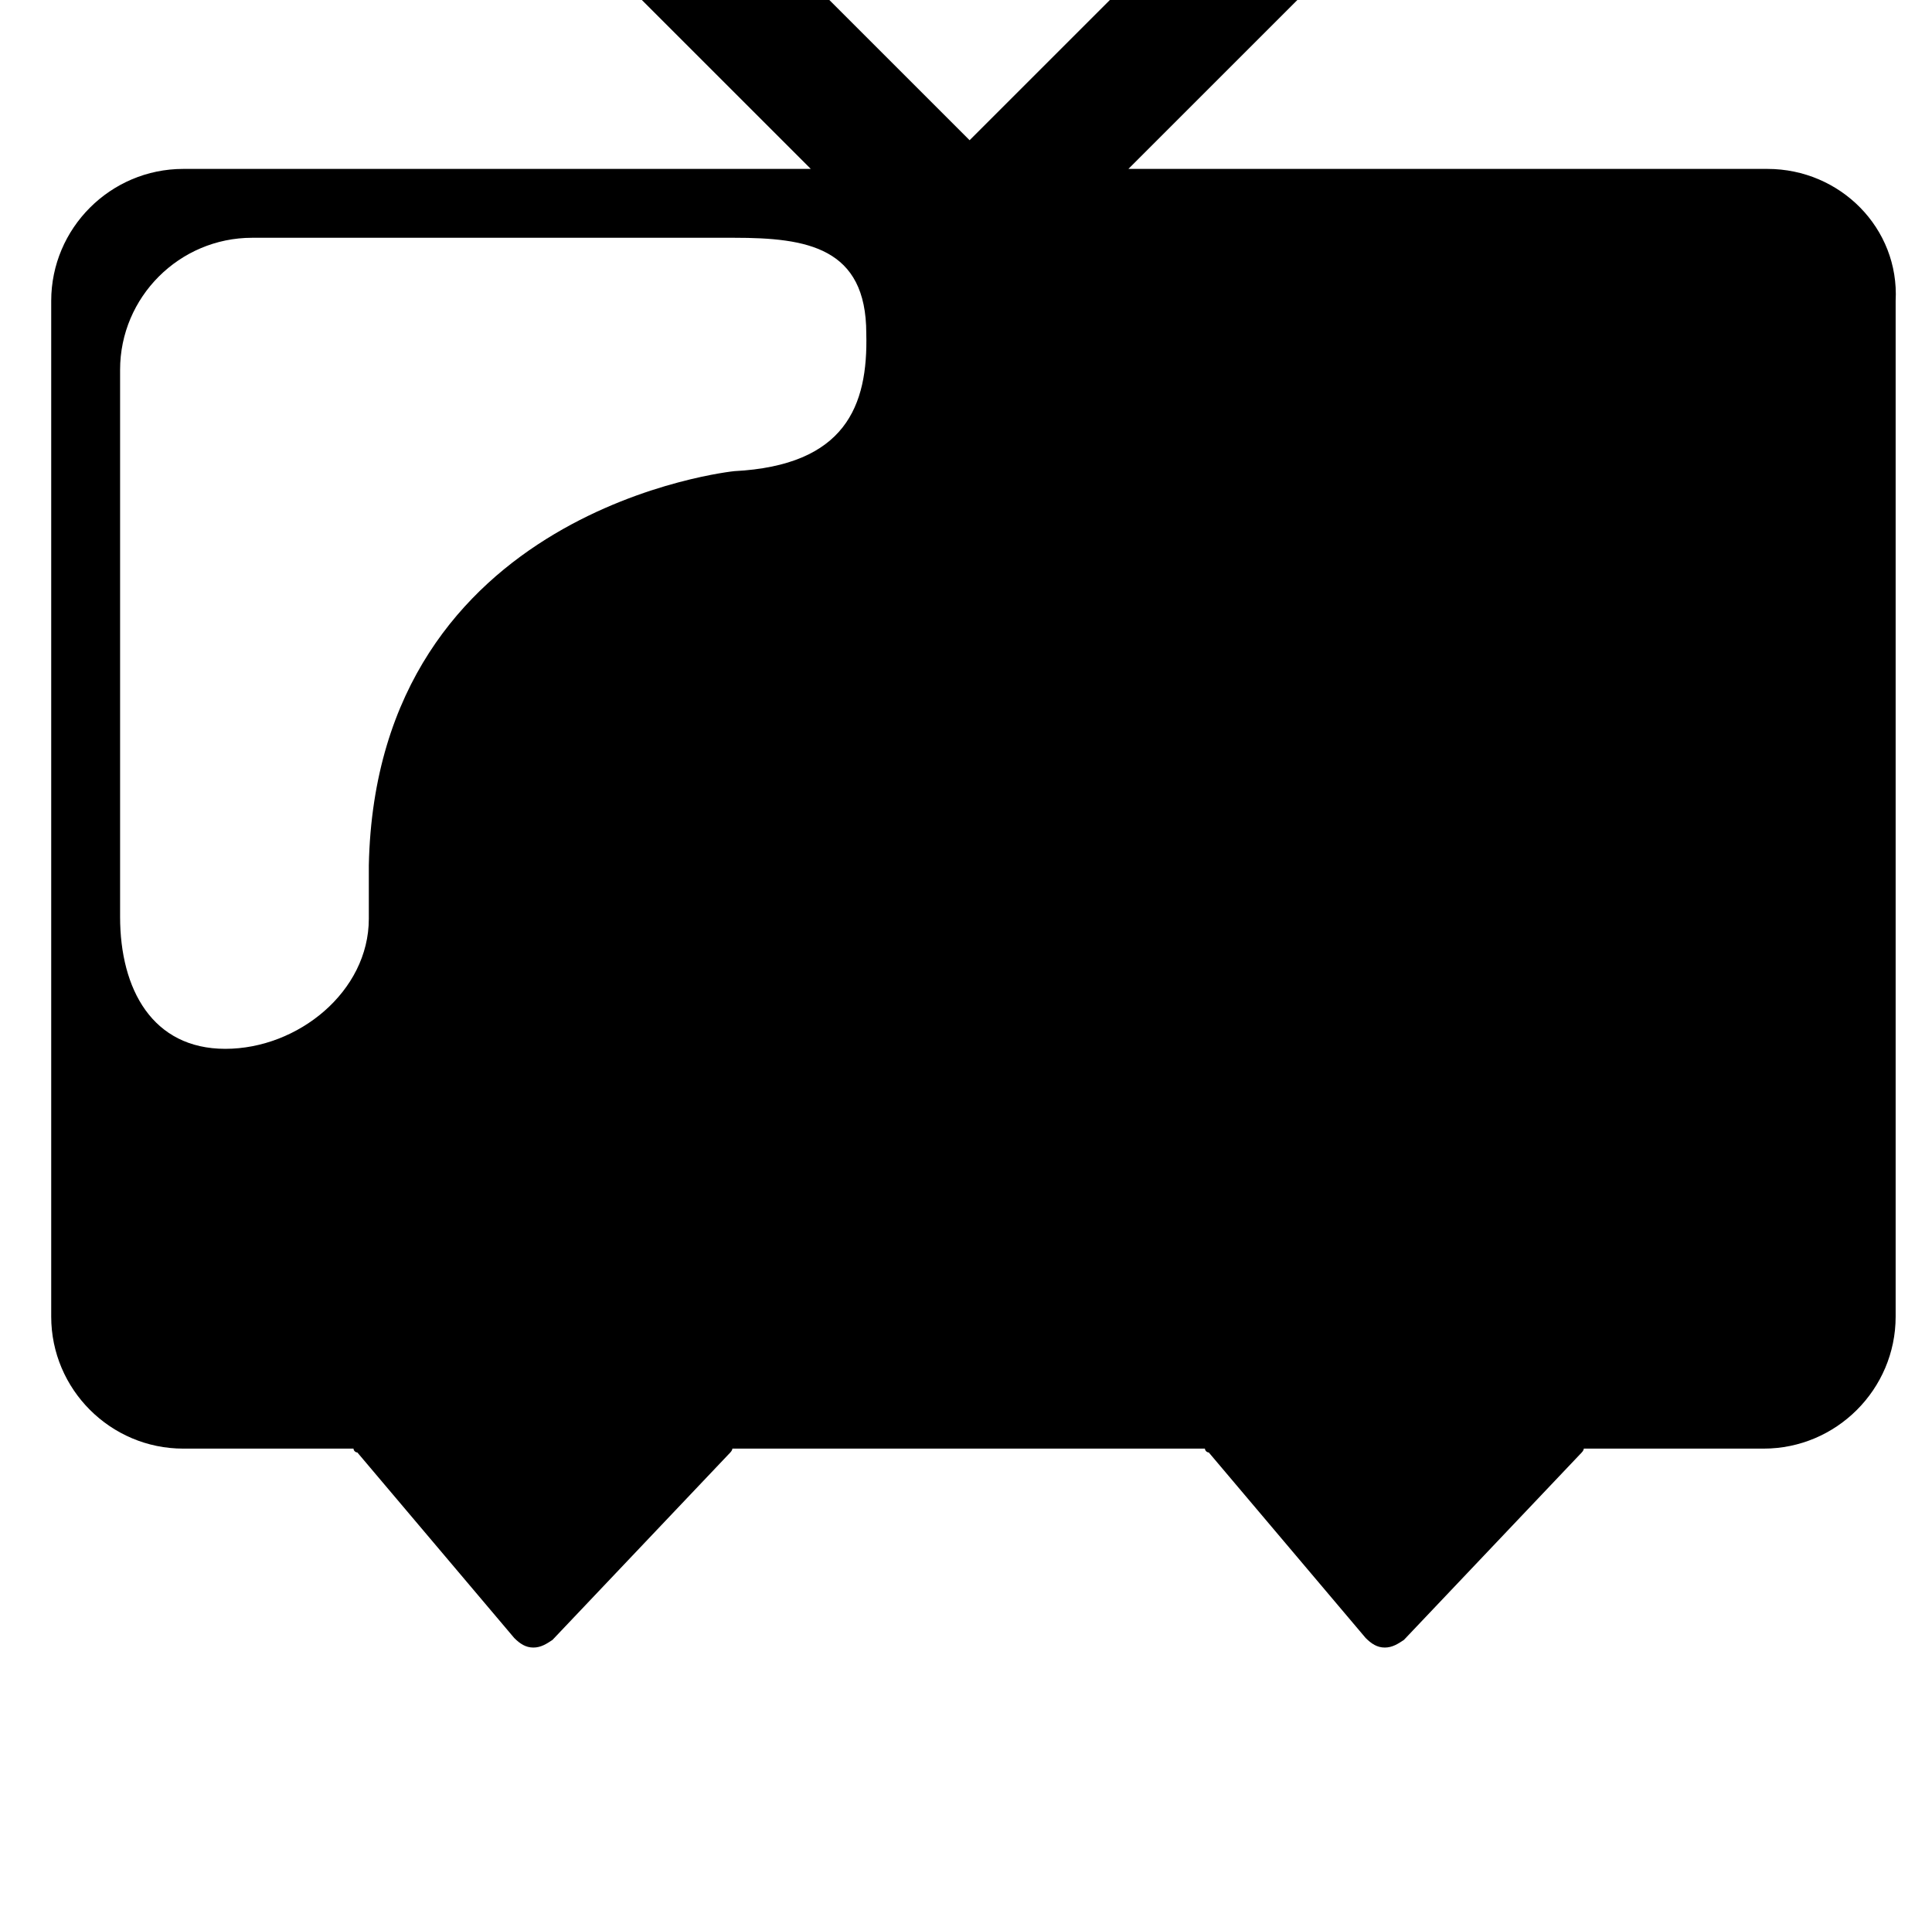 <?xml version="1.0" standalone="no"?>
<!DOCTYPE svg PUBLIC "-//W3C//DTD SVG 1.1//EN" "http://www.w3.org/Graphics/SVG/1.1/DTD/svg11.dtd" >
<svg xmlns="http://www.w3.org/2000/svg" xmlns:xlink="http://www.w3.org/1999/xlink" version="1.1" viewBox="-10 0 1034 1024">
   <path fill="currentColor"
d="M935.936 90.424h-342.016l177.152 -177.151c5.12 -5.12 5.12 -14.337 0 -20.48l-29.696 -29.696c-5.12 -5.12 -14.336 -5.12 -20.48 0l-211.969 211.969l-211.968 -211.969c-5.12 -5.12 -14.336 -5.12 -20.48 0l-29.696 29.696
c-5.12 5.12 -5.12 14.336 0 20.48l177.151 177.151h-335.871c-38.912 0 -70.656 31.744 -70.656 70.656v543.744c0 38.912 31.744 70.656 70.656 70.656h91.136c0 1.023 1.023 2.048 2.048 2.048l83.968 99.328
c3.072 3.071 6.145 5.119 10.24 5.119v0c4.096 0 7.168 -2.048 10.24 -4.096l94.208 -99.328c1.023 -1.023 2.048 -2.048 2.048 -3.071h252.928c0 1.023 1.024 2.048 2.048 2.048l83.969 99.328
c3.071 3.071 6.144 5.119 10.239 5.119v0c4.097 0 7.168 -2.048 10.24 -4.096l94.208 -99.328c1.024 -1.023 2.048 -2.048 2.048 -3.071h96.256c38.912 0 70.656 -31.744 70.656 -70.656v-543.744
c2.048 -38.912 -29.696 -70.656 -68.608 -70.656zM382.976 252.216c0 0 -191.487 19.456 -195.584 210.944v28.672c0 38.912 -37.888 69.632 -76.8 69.632v0v0v0c-38.912 0 -56.319 -31.744 -56.319 -70.656v-292.863
c0 -38.912 31.743 -70.656 70.655 -70.656h258.048c38.912 0 70.656 5.12 70.656 51.2c1.024 38.912 -11.264 70.655 -70.656 73.728z" />
</svg>
